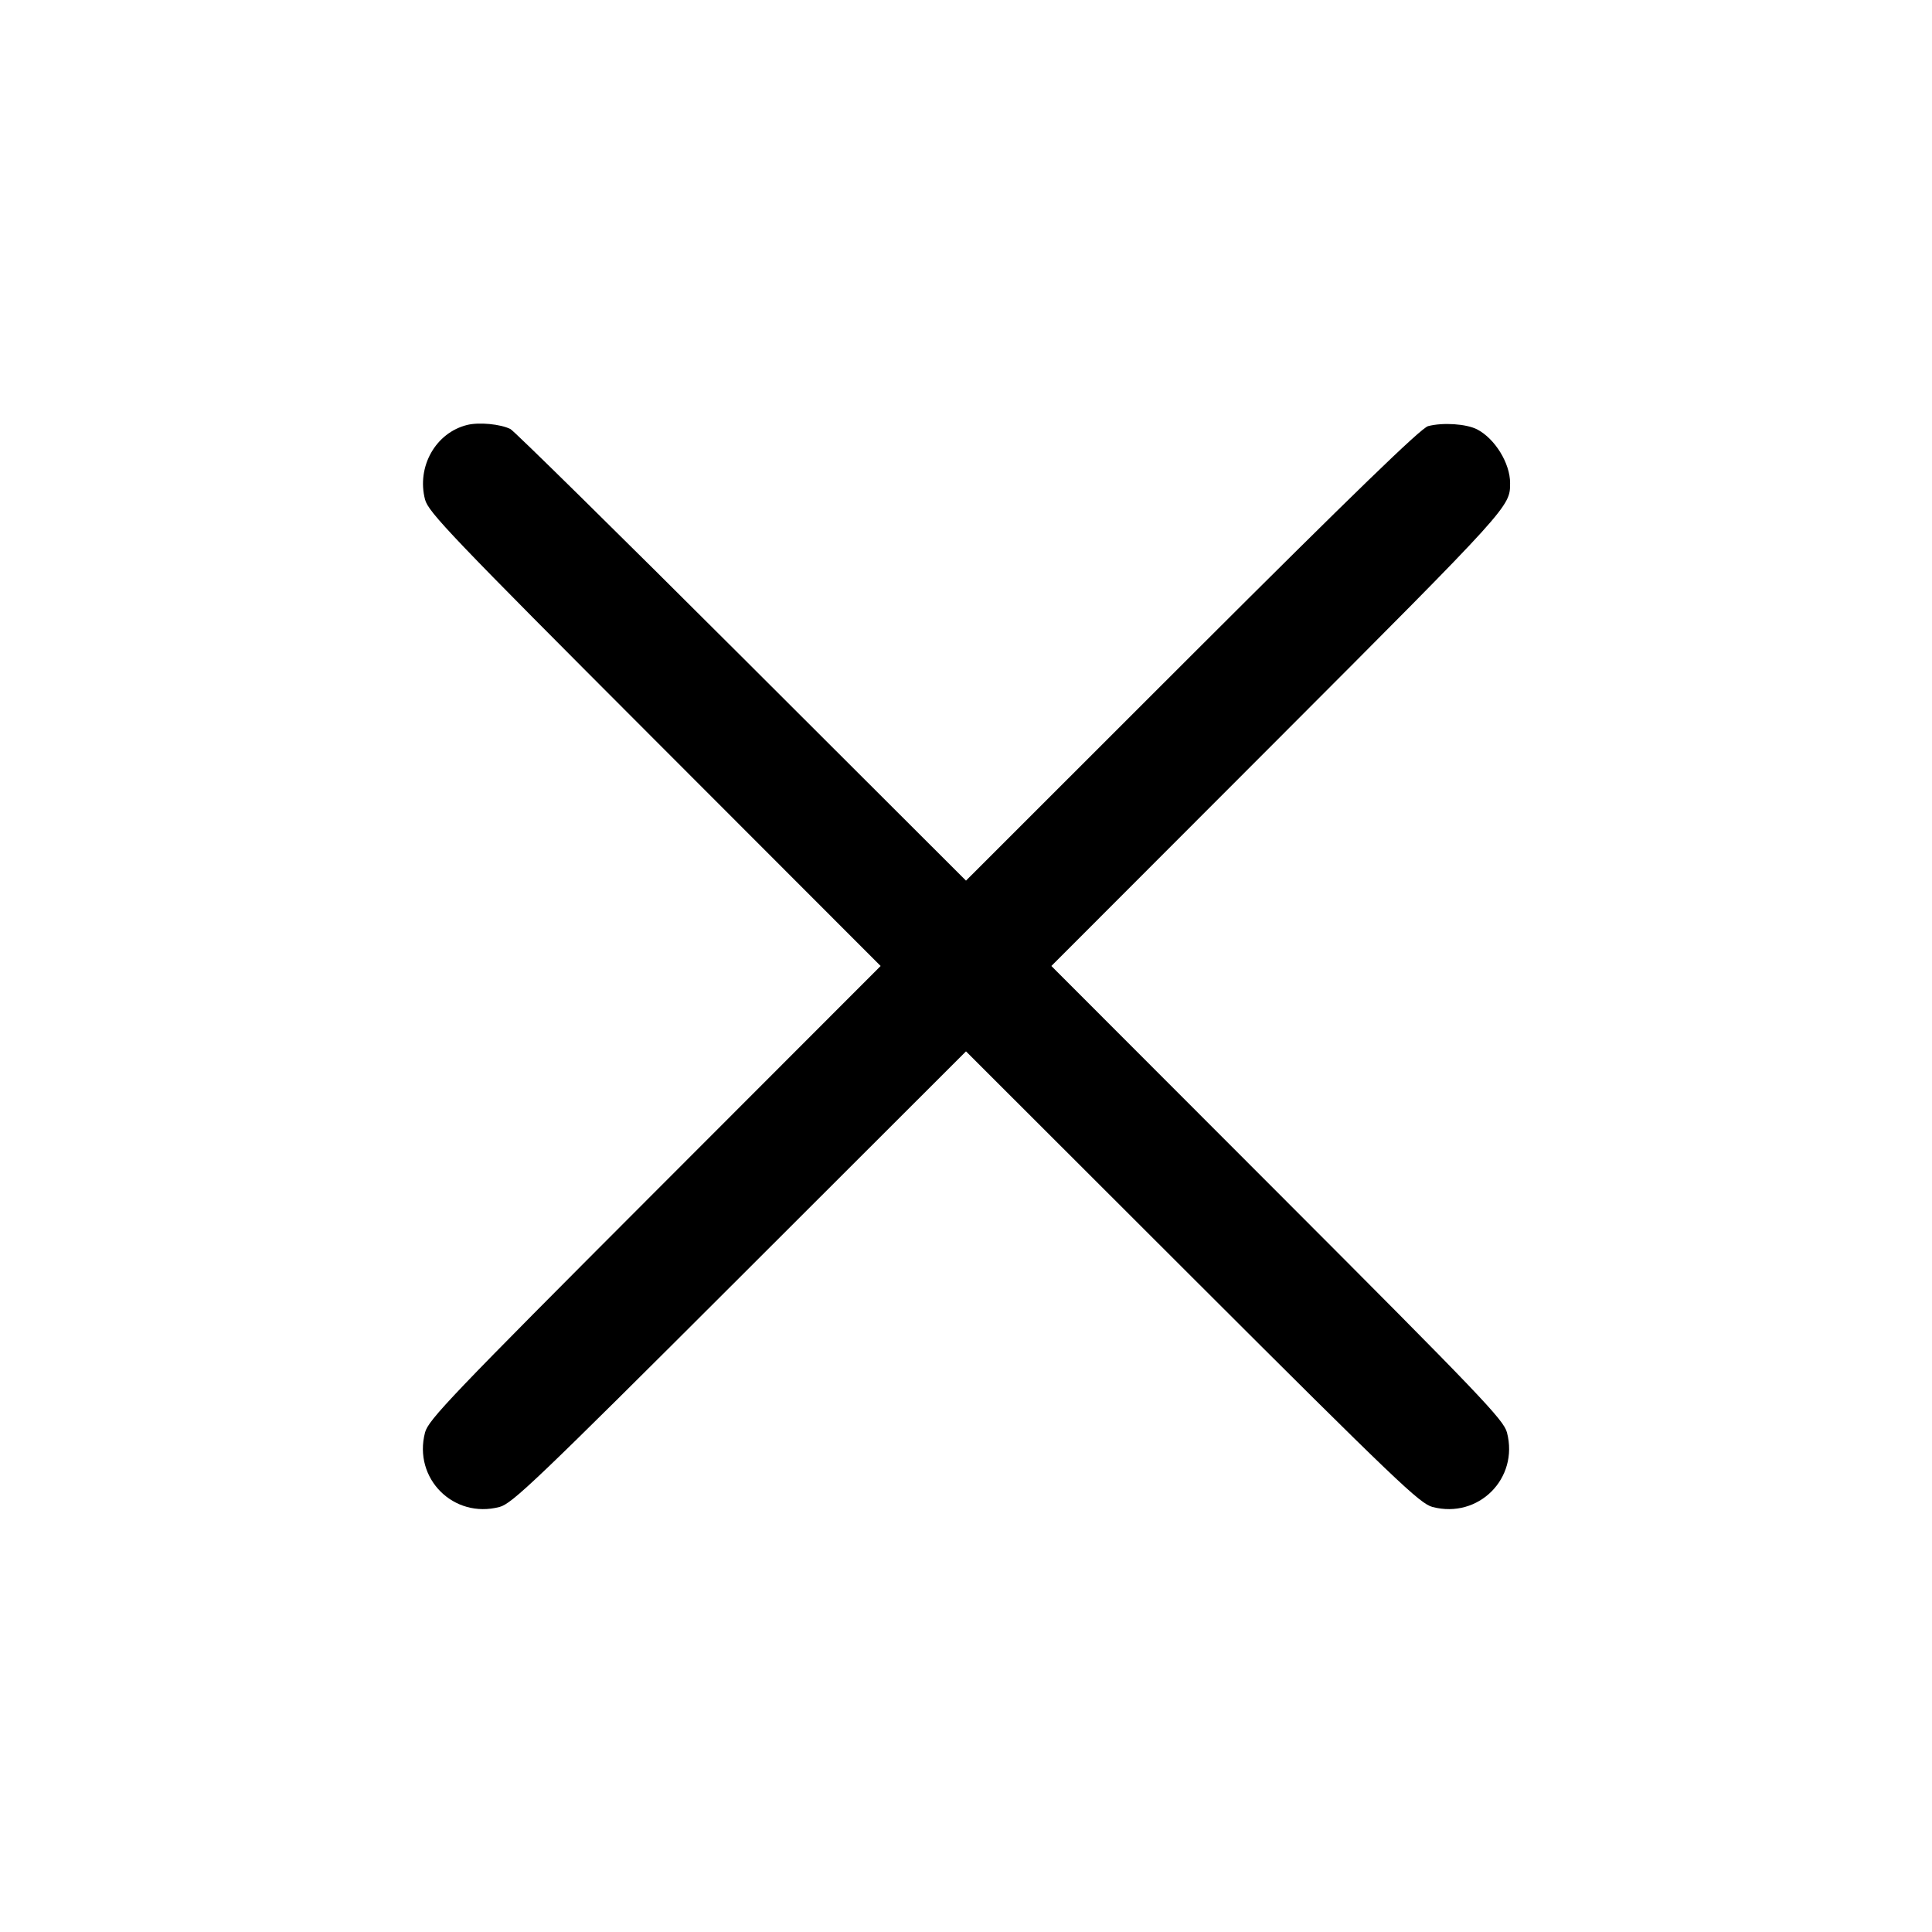 <svg width="16" height="16" viewBox="0 0 16 16" fill="none" xmlns="http://www.w3.org/2000/svg"><path d="M3.870 3.519 C 3.608 3.583,3.449 3.865,3.520 4.137 C 3.548 4.242,3.733 4.436,5.422 6.127 L 7.293 8.000 5.422 9.873 C 3.733 11.564,3.548 11.758,3.520 11.863 C 3.420 12.244,3.756 12.580,4.137 12.480 C 4.242 12.452,4.436 12.267,6.127 10.578 L 8.000 8.707 9.873 10.578 C 11.564 12.267,11.758 12.452,11.863 12.480 C 12.244 12.580,12.580 12.244,12.480 11.863 C 12.452 11.758,12.267 11.564,10.578 9.873 L 8.707 8.000 10.578 6.127 C 12.512 4.190,12.506 4.196,12.506 4.000 C 12.506 3.837,12.381 3.633,12.233 3.556 C 12.143 3.510,11.950 3.497,11.827 3.529 C 11.769 3.544,11.214 4.082,9.873 5.421 L 8.000 7.293 6.140 5.436 C 5.117 4.415,4.256 3.567,4.227 3.553 C 4.144 3.512,3.969 3.495,3.870 3.519 " stroke="none" fill-rule="evenodd" fill="black"></path></svg>